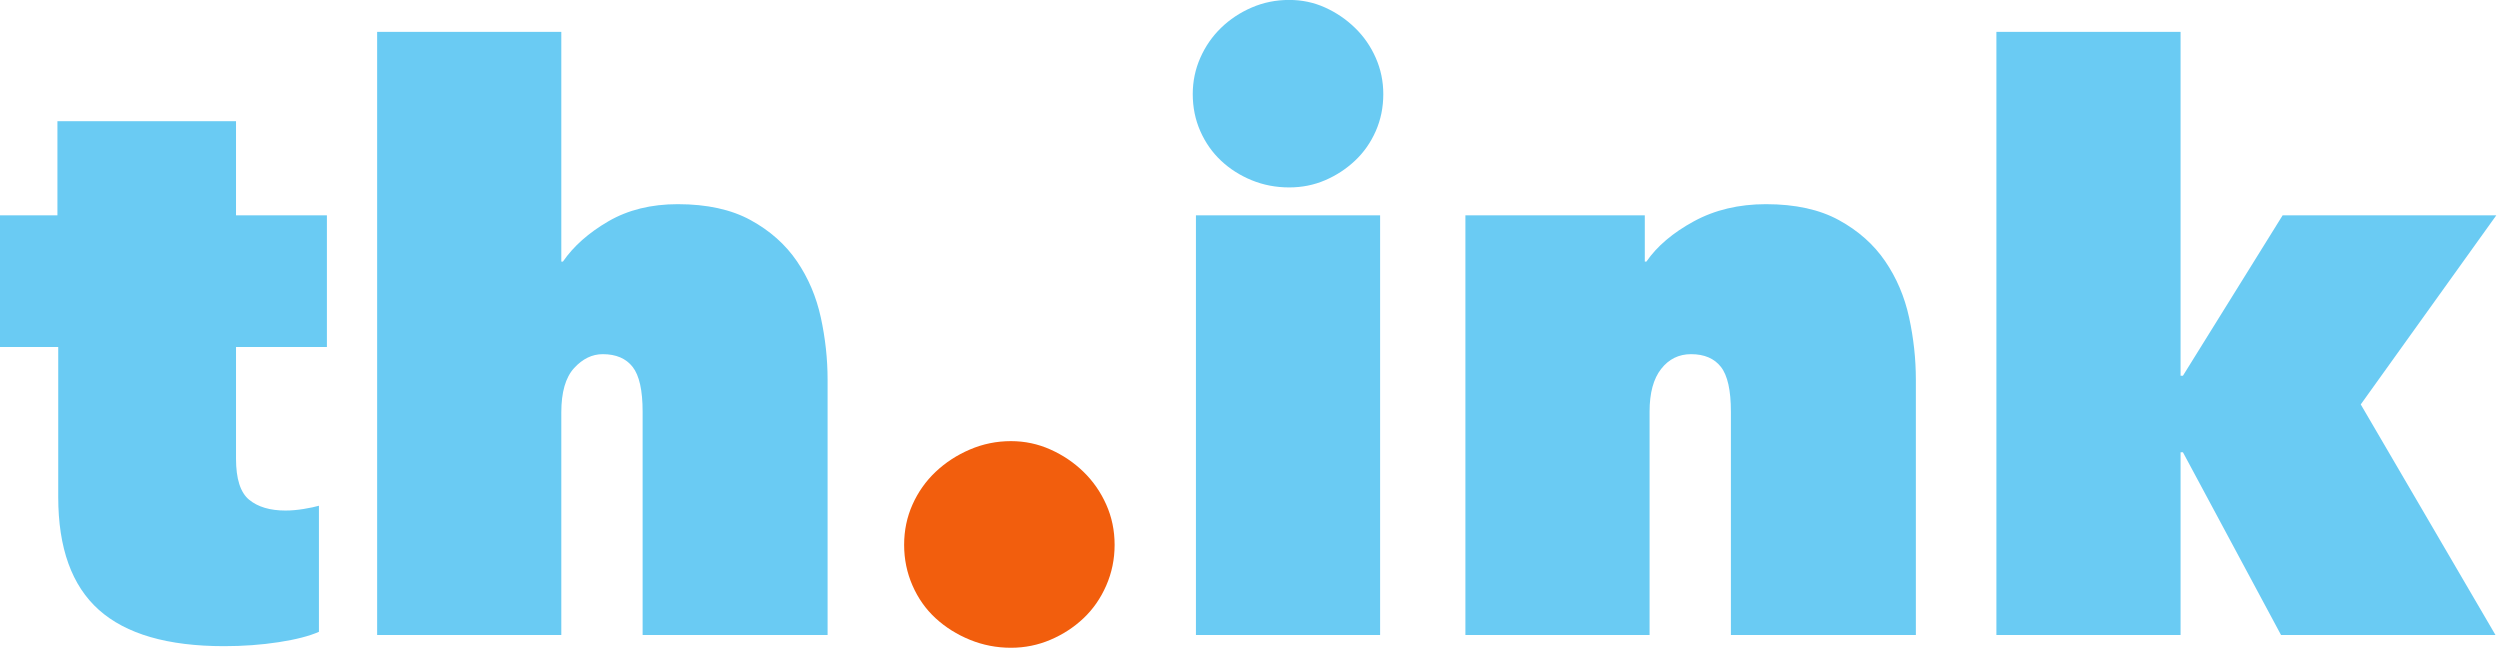<?xml version="1.0" encoding="UTF-8" standalone="no"?>
<!DOCTYPE svg PUBLIC "-//W3C//DTD SVG 1.1//EN" "http://www.w3.org/Graphics/SVG/1.1/DTD/svg11.dtd">
<svg width="100%" height="100%" viewBox="0 0 1151 299" version="1.1" xmlns="http://www.w3.org/2000/svg" xmlns:xlink="http://www.w3.org/1999/xlink" xml:space="preserve" xmlns:serif="http://www.serif.com/" style="fill-rule:evenodd;clip-rule:evenodd;stroke-linejoin:round;stroke-miterlimit:2;">
    <g transform="matrix(1,0,0,1,-288.531,-204)">
        <g transform="matrix(2.117,0,0,3.036,2083.3,-1785.12)">
            <g transform="matrix(0.45,0,0,0.314,-1079.96,596.043)">
                <path d="M624.219,500.396C596.99,500.396 576.826,494.552 563.725,482.865C550.625,471.177 544.075,453.003 544.075,428.343L544.075,355.905L515.562,355.905L515.562,292.329L543.689,292.329L543.689,246.863L629.999,246.863L629.999,292.329L673.924,292.329L673.924,355.905L629.999,355.905L629.999,409.849C629.999,419.61 632.118,426.224 636.356,429.692C640.595,433.16 646.438,434.894 653.888,434.894C656.713,434.894 659.667,434.637 662.75,434.123C665.832,433.609 668.273,433.096 670.071,432.582L670.071,493.461C665.447,495.516 658.961,497.185 650.613,498.47C642.264,499.754 633.466,500.396 624.219,500.396Z" style="fill:rgb(106,203,243);fill-rule:nonzero;"/>
                <path d="M843.46,286.935C857.588,286.935 869.34,289.504 878.715,294.641C888.091,299.779 895.54,306.393 901.063,314.485C906.586,322.576 910.439,331.631 912.623,341.649C914.806,351.667 915.898,361.685 915.898,371.703L915.898,495.002L826.506,495.002L826.506,387.115C826.506,376.841 824.901,369.648 821.69,365.538C818.479,361.428 813.662,359.373 807.241,359.373C802.103,359.373 797.479,361.621 793.369,366.116C789.259,370.611 787.205,377.74 787.205,387.501L787.205,495.002L698.198,495.002L698.198,203.708L787.205,203.708L787.205,314.677L787.975,314.677C793.113,307.228 800.433,300.742 809.938,295.219C819.442,289.697 830.616,286.935 843.46,286.935Z" style="fill:rgb(106,203,243);fill-rule:nonzero;"/>
                <path d="M952.887,451.462C952.887,444.526 954.236,438.04 956.933,432.004C959.63,425.967 963.355,420.702 968.107,416.206C972.859,411.711 978.382,408.115 984.675,405.418C990.969,402.72 997.583,401.372 1004.52,401.372C1011.2,401.372 1017.56,402.72 1023.59,405.418C1029.63,408.115 1034.96,411.711 1039.58,416.206C1044.2,420.702 1047.87,425.967 1050.56,432.004C1053.26,438.04 1054.61,444.526 1054.61,451.462C1054.61,458.398 1053.26,464.948 1050.56,471.113C1047.87,477.278 1044.2,482.544 1039.58,486.91C1034.96,491.277 1029.63,494.745 1023.59,497.314C1017.56,499.882 1011.2,501.167 1004.52,501.167C997.583,501.167 990.969,499.882 984.675,497.314C978.382,494.745 972.859,491.277 968.107,486.91C963.355,482.544 959.63,477.278 956.933,471.113C954.236,464.948 952.887,458.398 952.887,451.462Z" style="fill:rgb(242,94,13);fill-rule:nonzero;"/>
                <path d="M1093.91,292.329L1182.92,292.329L1182.92,495.002L1093.91,495.002L1093.91,292.329ZM1092.37,233.763C1092.37,227.598 1093.59,221.754 1096.03,216.231C1098.47,210.708 1101.81,205.892 1106.05,201.782C1110.29,197.672 1115.23,194.397 1120.88,191.957C1126.53,189.516 1132.57,188.296 1138.99,188.296C1145.16,188.296 1150.94,189.516 1156.33,191.957C1161.73,194.397 1166.54,197.672 1170.78,201.782C1175.02,205.892 1178.36,210.708 1180.8,216.231C1183.24,221.754 1184.46,227.598 1184.46,233.763C1184.46,240.184 1183.24,246.157 1180.8,251.679C1178.36,257.202 1175.02,261.954 1170.78,265.936C1166.54,269.917 1161.73,273.064 1156.33,275.376C1150.94,277.688 1145.16,278.844 1138.99,278.844C1132.57,278.844 1126.53,277.688 1120.88,275.376C1115.23,273.064 1110.29,269.917 1106.05,265.936C1101.81,261.954 1098.47,257.202 1096.03,251.679C1093.59,246.157 1092.37,240.184 1092.37,233.763Z" style="fill:rgb(106,203,243);fill-rule:nonzero;"/>
                <path d="M1224.14,292.329L1310.84,292.329L1310.84,314.677L1311.61,314.677C1316.75,307.228 1324.39,300.742 1334.54,295.219C1344.68,289.697 1356.31,286.935 1369.41,286.935C1383.53,286.935 1395.29,289.504 1404.66,294.641C1414.04,299.779 1421.49,306.393 1427.01,314.485C1432.53,322.576 1436.39,331.631 1438.57,341.649C1440.75,351.667 1441.84,361.685 1441.84,371.703L1441.84,495.002L1352.45,495.002L1352.45,387.115C1352.45,376.841 1350.85,369.648 1347.64,365.538C1344.42,361.428 1339.61,359.373 1333.19,359.373C1327.28,359.373 1322.46,361.749 1318.74,366.501C1315.01,371.254 1313.15,378.125 1313.15,387.115L1313.15,495.002L1224.14,495.002L1224.14,292.329Z" style="fill:rgb(106,203,243);fill-rule:nonzero;"/>
                <path d="M1569.77,406.766L1569.77,495.002L1480.76,495.002L1480.76,203.708L1569.77,203.708L1569.77,369.777L1570.92,369.777L1619.09,292.329L1722.35,292.329L1656.85,383.648L1721.96,495.002L1618.32,495.002L1570.92,406.766L1569.77,406.766Z" style="fill:rgb(106,203,243);fill-rule:nonzero;"/>
            </g>
        </g>
    </g>
</svg>
